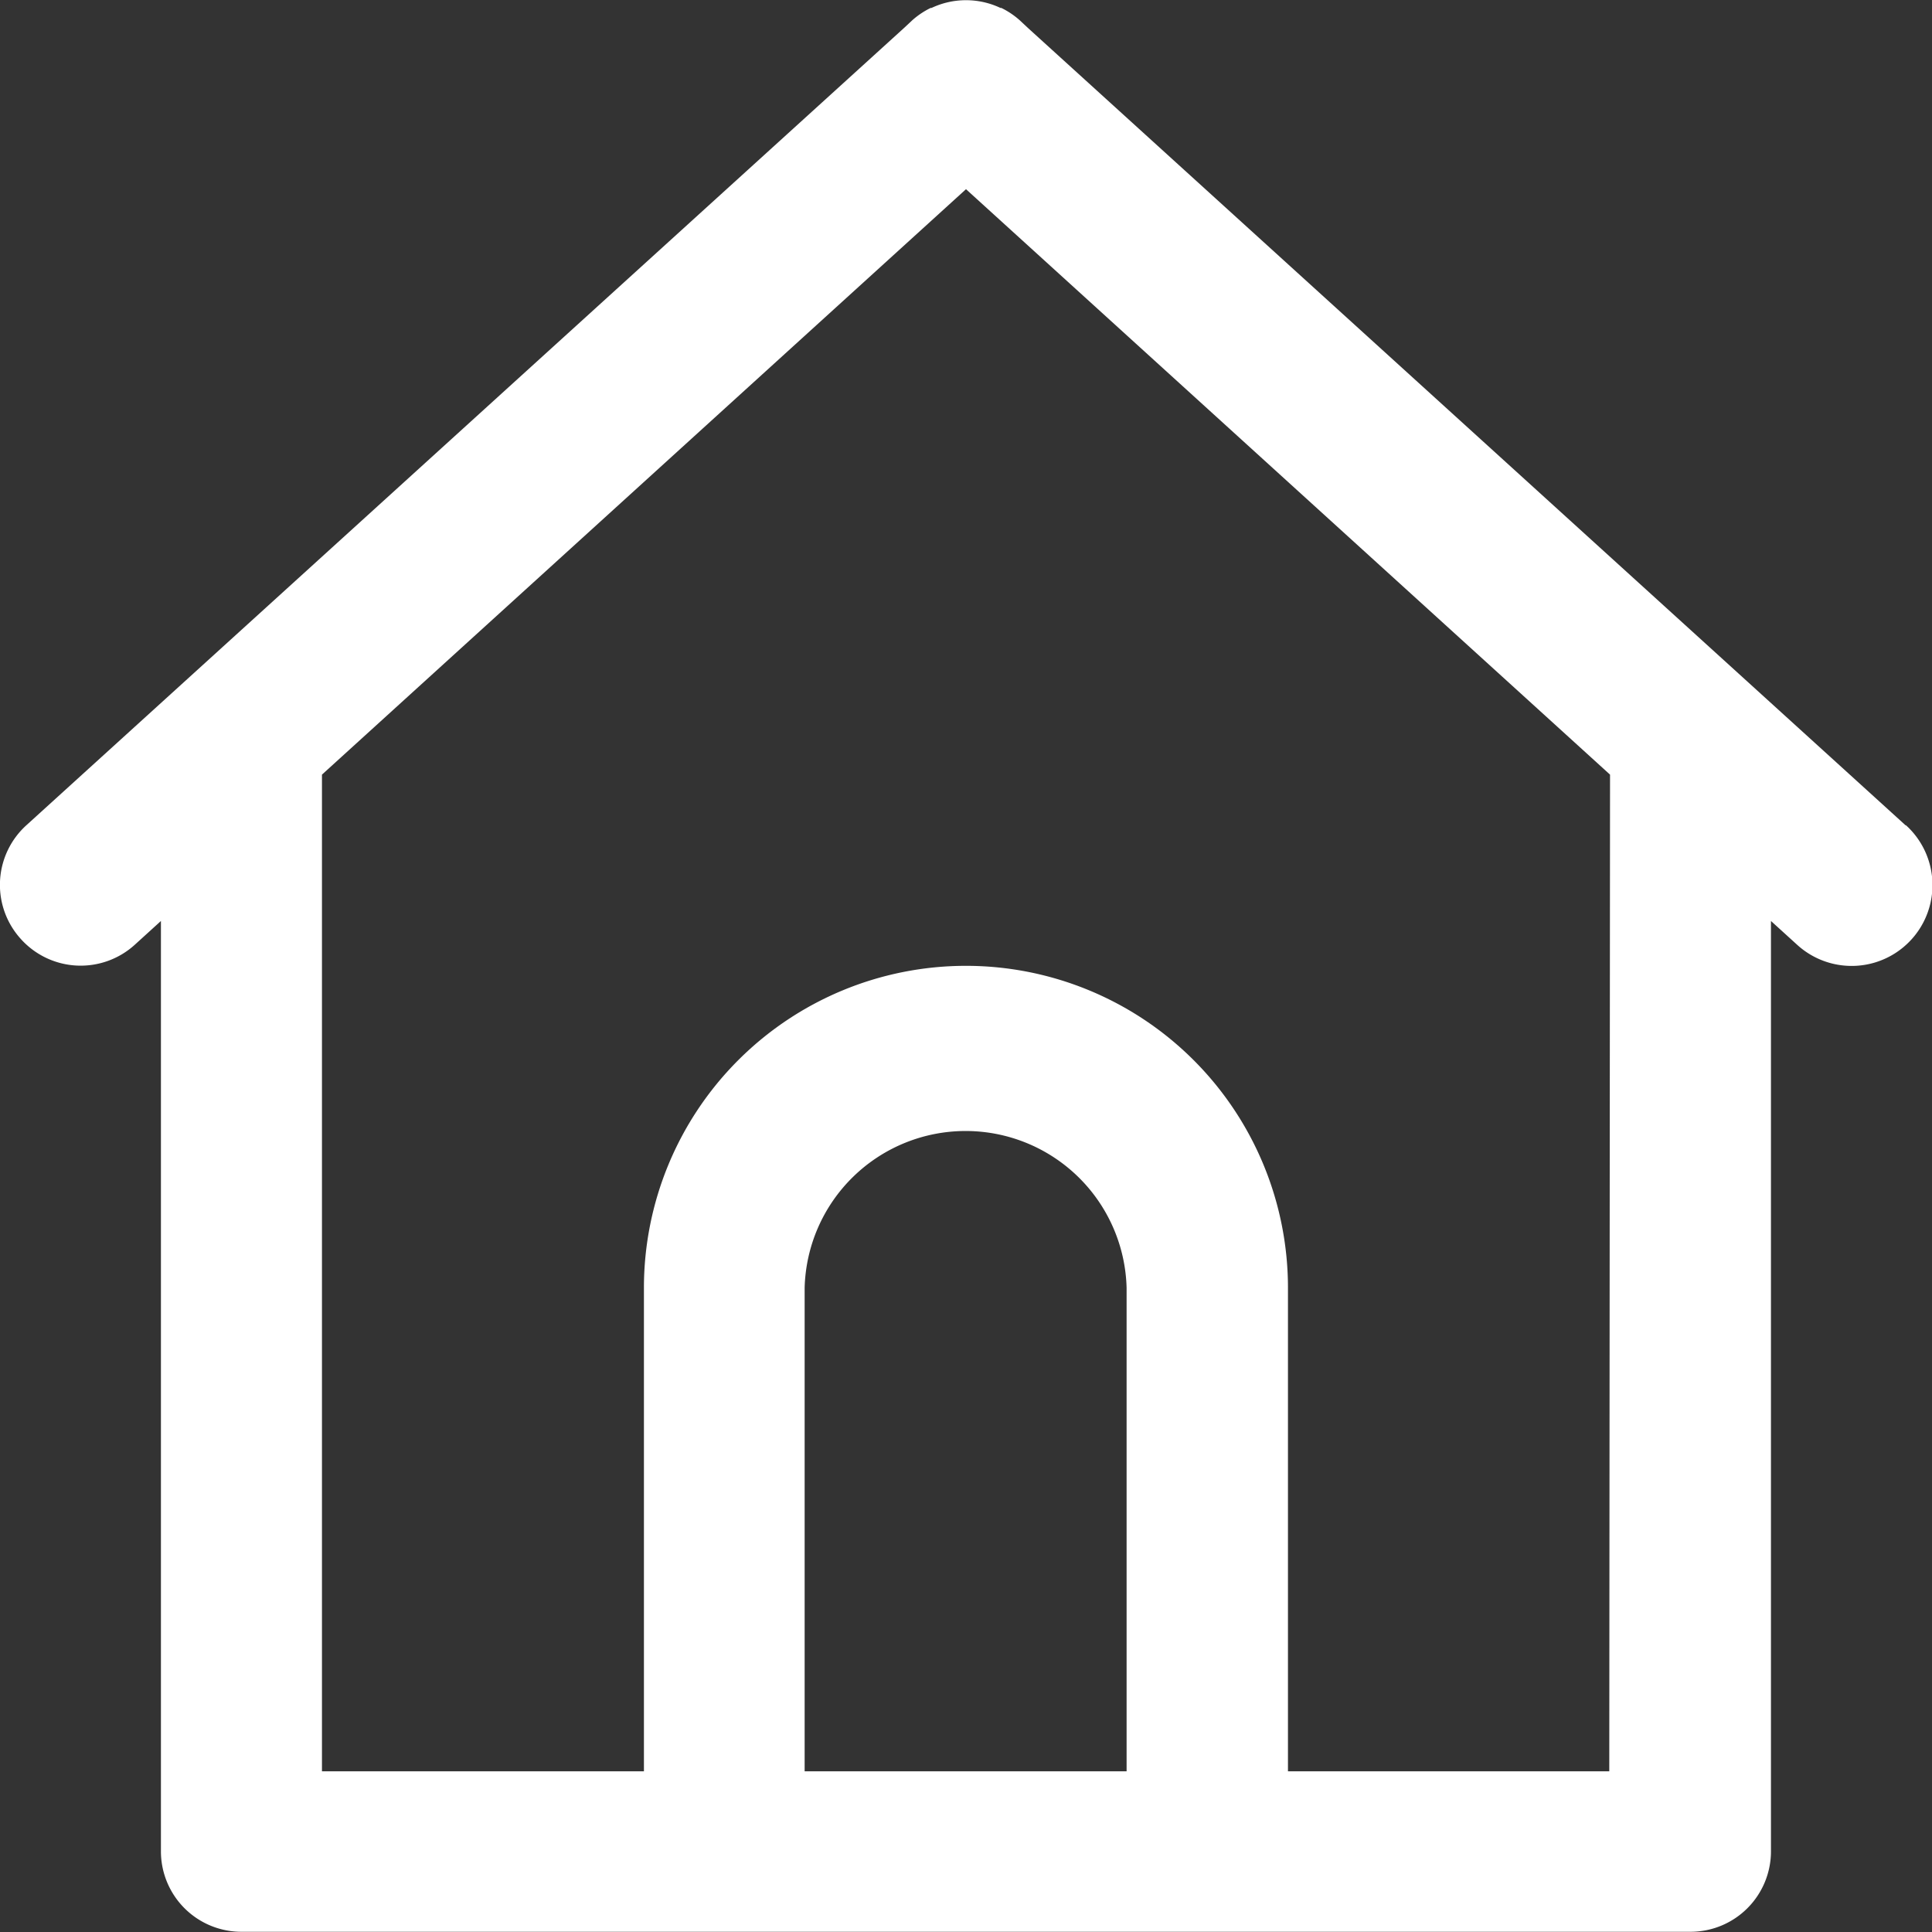 <svg id="ic-home" xmlns="http://www.w3.org/2000/svg" width="17.768" height="17.768" viewBox="0 0 17.768 17.768">
  <rect x="0" y="0" width="17.768" height="17.768" fill="#333333" stroke="none"/>
  <path id="Path_340" data-name="Path 340" d="M16.525,6.6,8.459-.728,8.382-.8a.74.74,0,0,0-.173-.117l-.008,0a.741.741,0,0,0-.634,0l-.008,0A.74.74,0,0,0,7.386-.8L7.31-.729-.758,6.6a.74.74,0,0,0-.05,1.046A.74.74,0,0,0,.238,7.7L.48,7.48v8.556a.74.74,0,0,0,.74.74H14.547a.74.74,0,0,0,.74-.74V7.48l.242.22a.74.74,0,1,0,1-1.1ZM6.4,15.3V10.854a1.481,1.481,0,0,1,2.961,0V15.3Zm7.4,0H10.845V10.854a2.961,2.961,0,1,0-5.923,0V15.3H1.961V6.134L7.884.75l5.923,5.384Z" transform="translate(1 0.99)" fill="#fff"/>
</svg>
